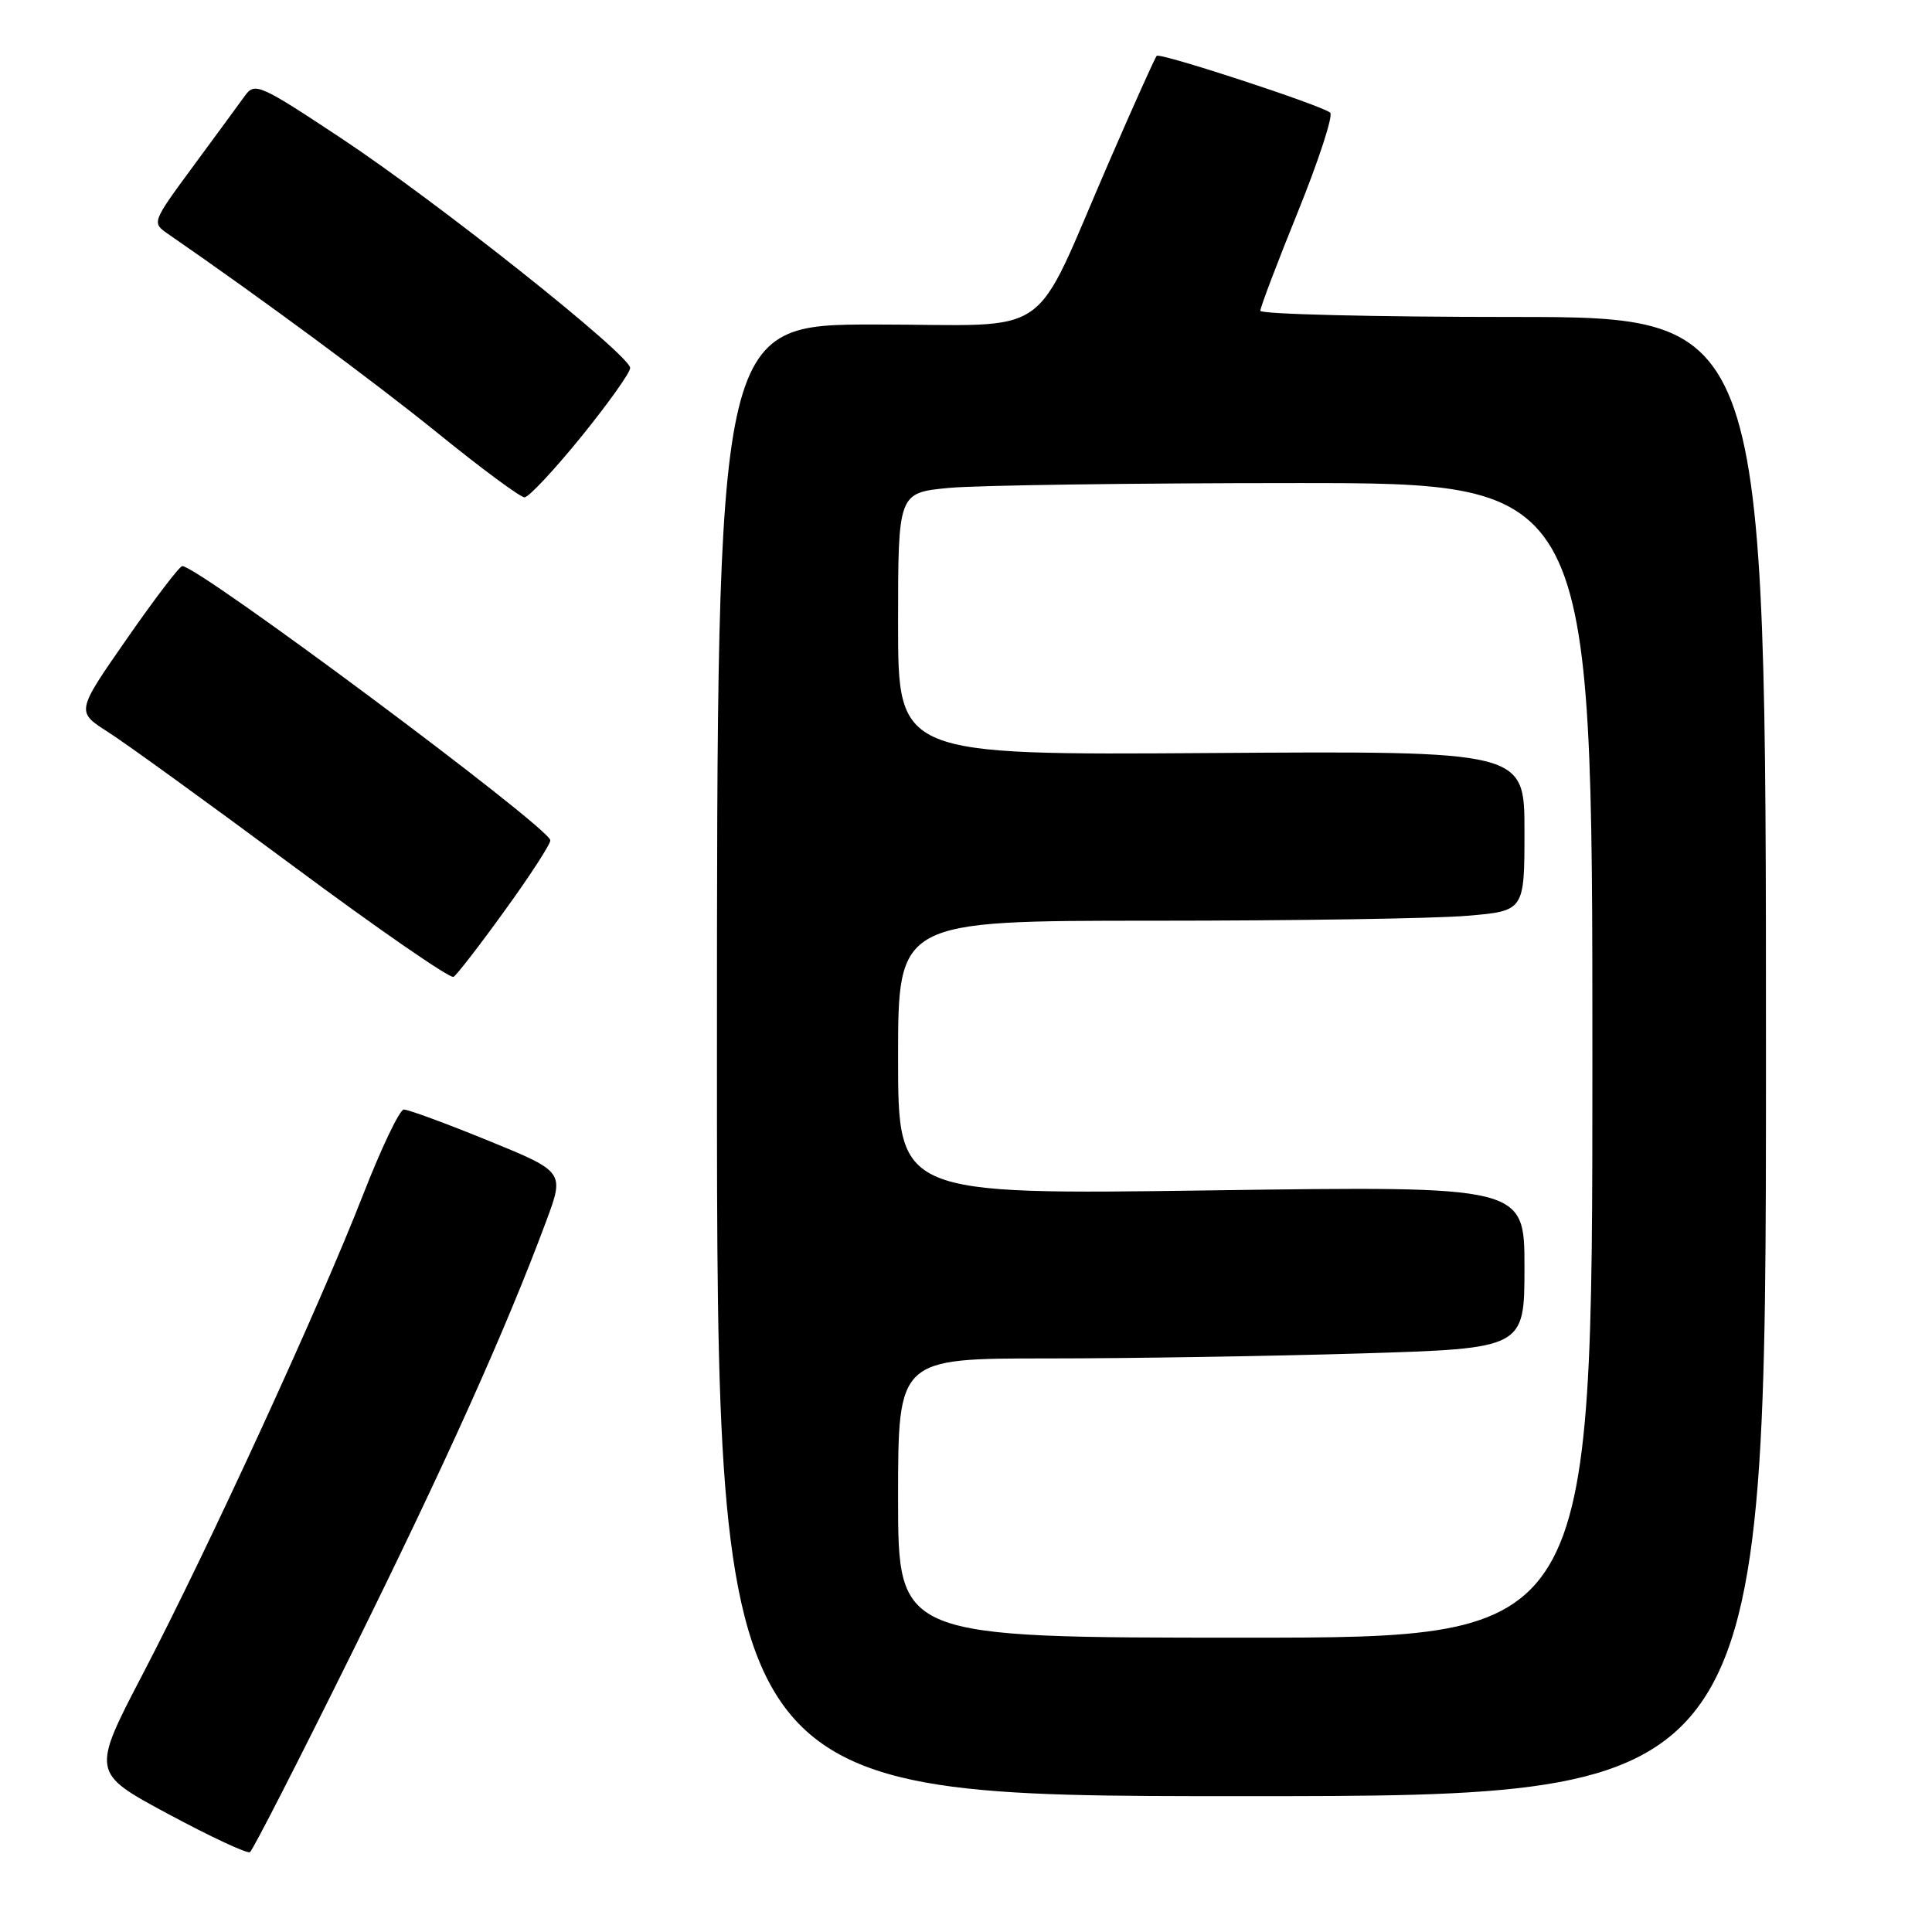 <?xml version="1.0" encoding="UTF-8" standalone="no"?>
<!DOCTYPE svg PUBLIC "-//W3C//DTD SVG 1.1//EN" "http://www.w3.org/Graphics/SVG/1.1/DTD/svg11.dtd" >
<svg xmlns="http://www.w3.org/2000/svg" xmlns:xlink="http://www.w3.org/1999/xlink" version="1.1" viewBox="0 0 256 256">
 <g >
 <path fill="currentColor"
d=" M 46.76 218.76 C 59.16 193.67 66.98 176.29 72.35 161.88 C 74.81 155.27 74.81 155.27 64.65 151.12 C 59.07 148.84 54.05 147.00 53.50 147.02 C 52.95 147.04 50.53 152.11 48.12 158.28 C 42.37 173.04 27.61 205.15 18.98 221.70 C 12.10 234.89 12.10 234.89 22.28 240.36 C 27.88 243.37 32.76 245.65 33.12 245.42 C 33.48 245.20 39.62 233.20 46.76 218.76 Z  M 234.00 140.00 C 234.00 42.00 234.00 42.00 200.50 42.00 C 182.07 42.00 167.00 41.63 167.00 41.18 C 167.00 40.73 169.25 34.79 172.01 27.99 C 174.76 21.18 176.67 15.31 176.26 14.93 C 175.19 13.98 153.72 6.94 153.27 7.40 C 153.06 7.60 150.26 13.84 147.04 21.25 C 136.47 45.57 140.14 43.00 115.98 43.00 C 95.00 43.00 95.00 43.00 95.00 140.50 C 95.00 238.00 95.00 238.00 164.50 238.00 C 234.00 238.00 234.00 238.00 234.00 140.00 Z  M 66.95 120.56 C 70.28 115.96 72.97 111.81 72.92 111.34 C 72.76 109.61 26.26 74.97 24.15 75.01 C 23.79 75.02 20.48 79.36 16.79 84.67 C 10.09 94.30 10.09 94.30 14.29 96.98 C 16.61 98.45 27.68 106.47 38.90 114.79 C 50.12 123.12 59.66 129.71 60.10 129.44 C 60.55 129.16 63.63 125.17 66.95 120.56 Z  M 77.00 57.89 C 80.58 53.48 83.50 49.37 83.50 48.76 C 83.50 47.06 57.98 26.77 45.17 18.29 C 34.50 11.22 33.76 10.89 32.49 12.64 C 31.75 13.66 28.66 17.88 25.62 22.00 C 20.11 29.49 20.10 29.50 22.27 31.00 C 34.78 39.64 49.59 50.58 58.10 57.47 C 63.82 62.11 68.95 65.90 69.50 65.90 C 70.05 65.90 73.42 62.30 77.00 57.89 Z  M 119.00 198.50 C 119.00 180.00 119.00 180.00 138.75 180.00 C 149.61 180.00 168.29 179.70 180.25 179.34 C 202.00 178.68 202.00 178.68 202.00 167.92 C 202.00 157.15 202.00 157.15 160.50 157.73 C 119.00 158.31 119.00 158.31 119.00 140.16 C 119.00 122.00 119.00 122.00 152.85 122.00 C 171.47 122.00 190.14 121.71 194.35 121.35 C 202.00 120.71 202.00 120.71 202.00 110.10 C 202.00 99.50 202.00 99.50 160.50 99.78 C 119.00 100.06 119.00 100.06 119.00 82.68 C 119.00 65.29 119.00 65.29 125.75 64.65 C 129.46 64.30 150.16 64.01 171.75 64.01 C 211.00 64.00 211.00 64.00 211.00 140.50 C 211.00 217.00 211.00 217.00 165.00 217.00 C 119.00 217.00 119.00 217.00 119.00 198.50 Z "/>
</g>
</svg>